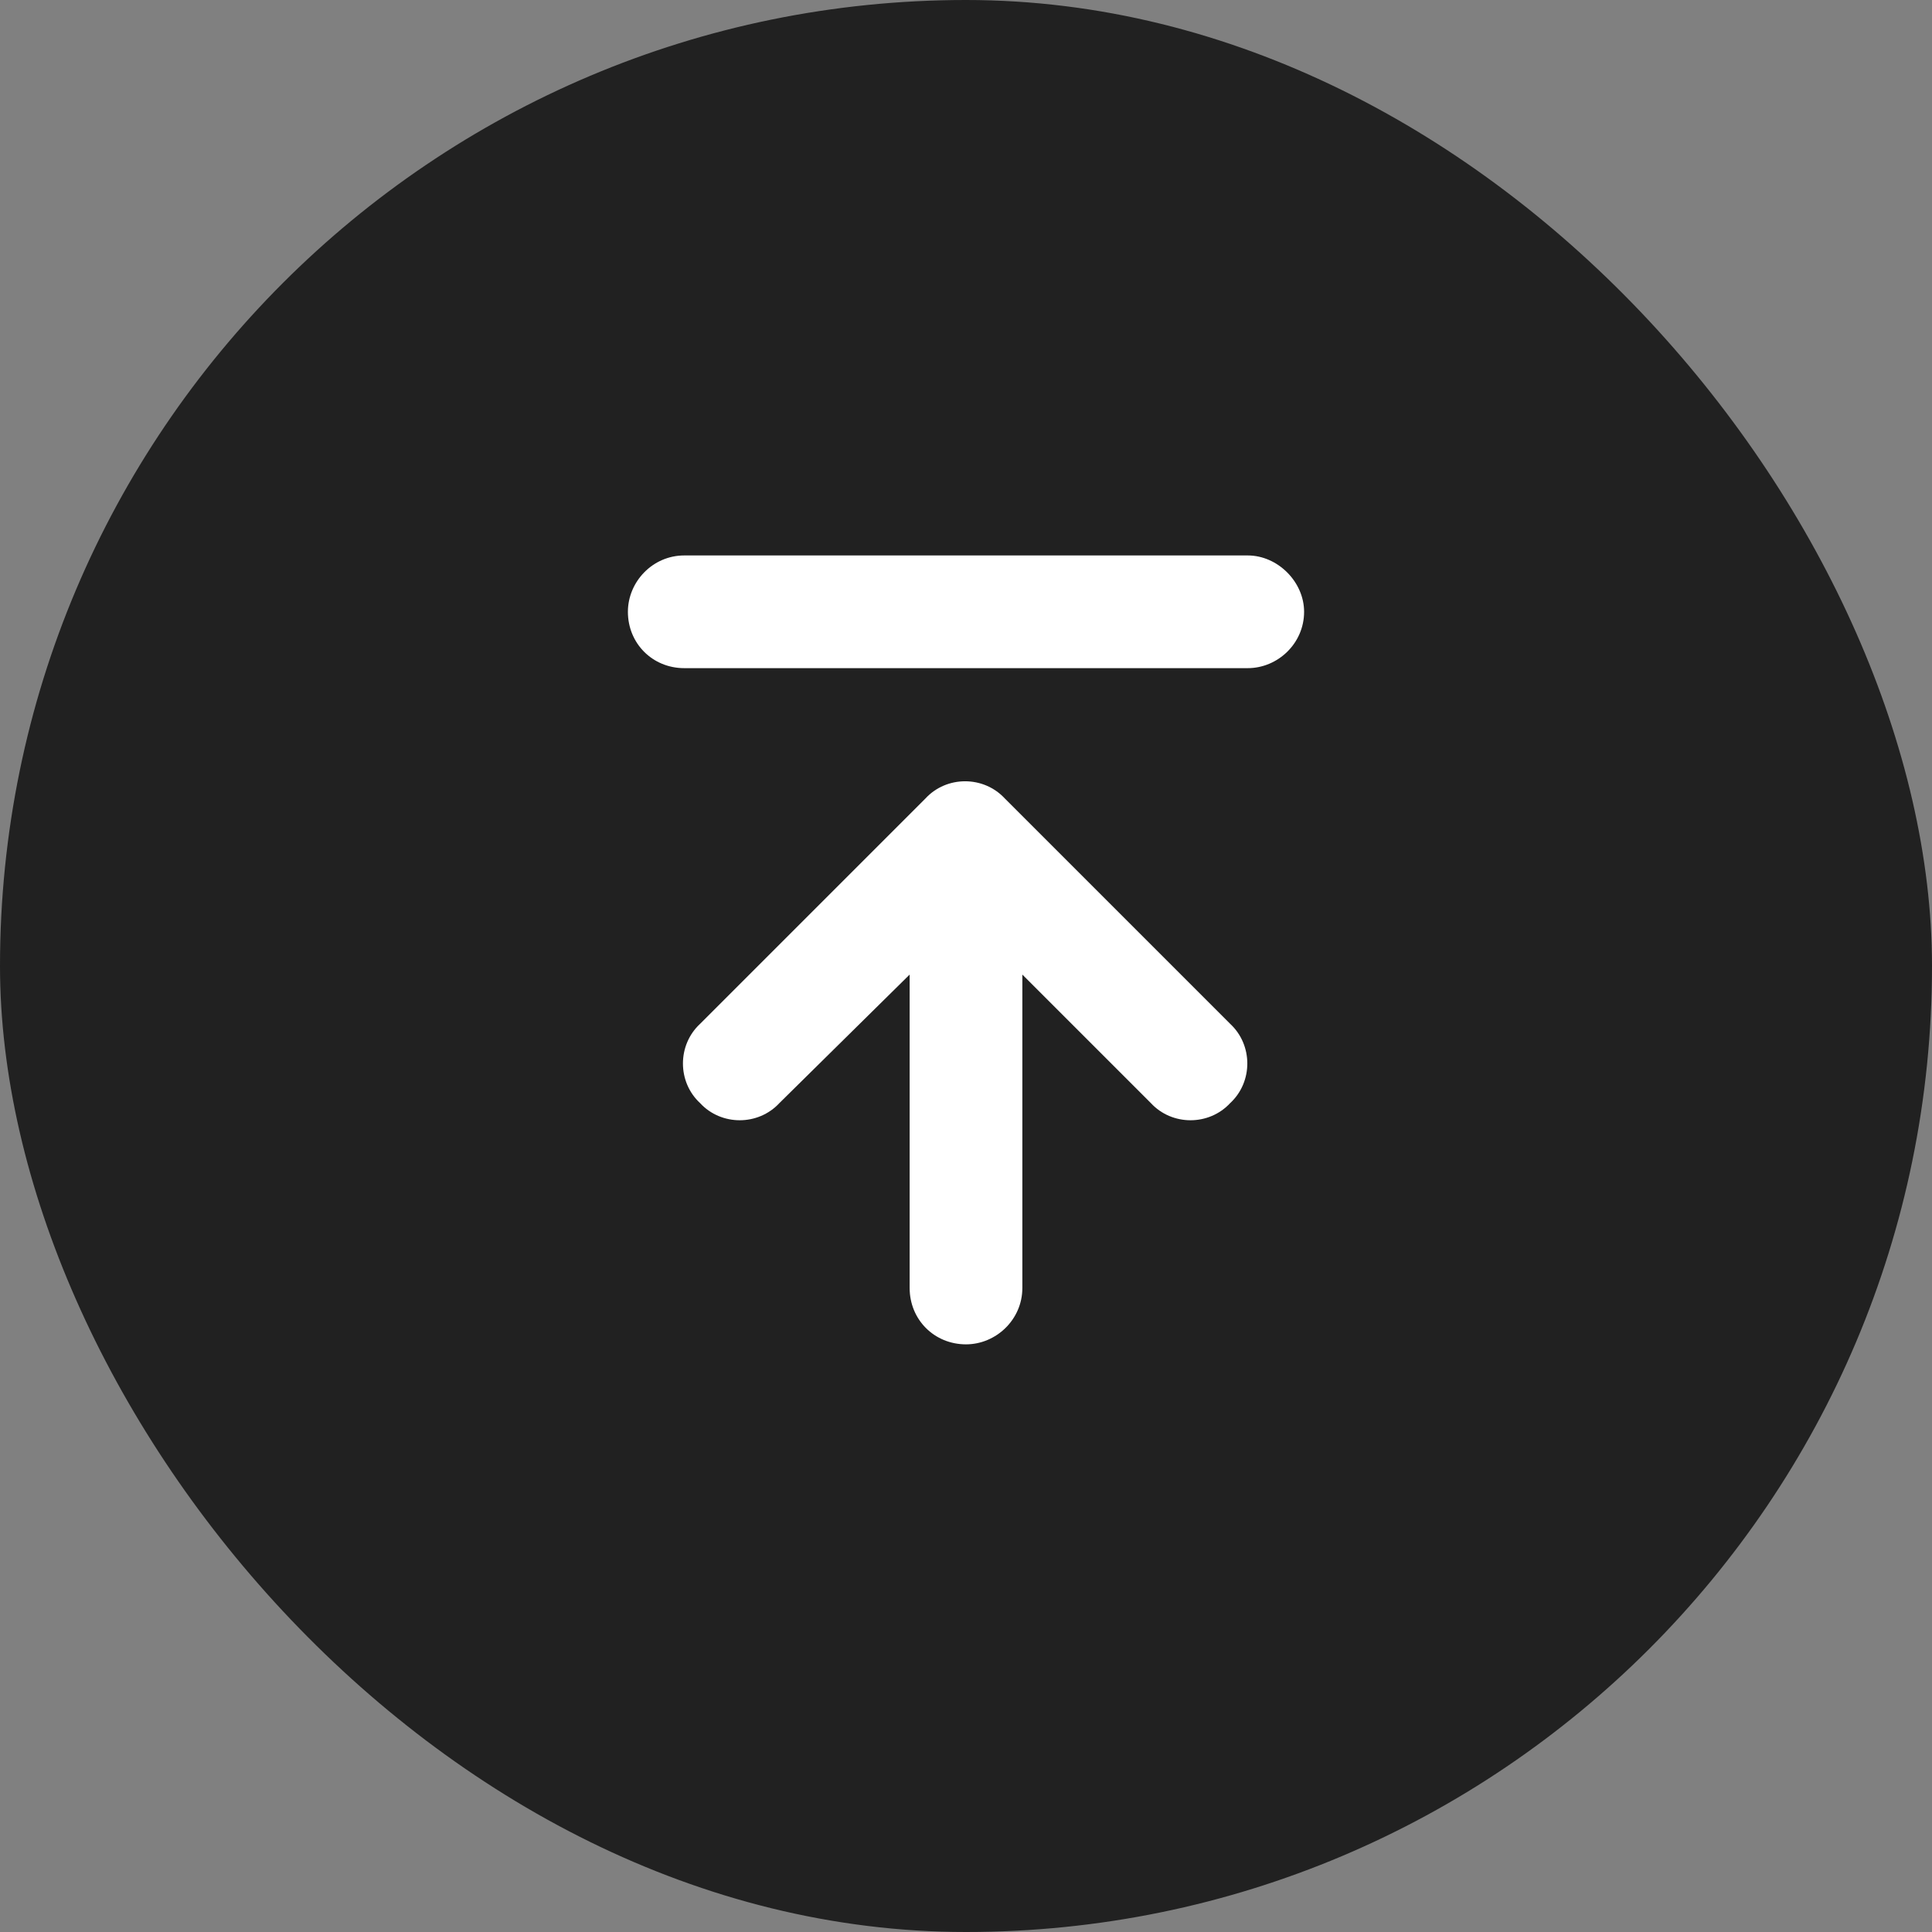 <svg width="30" height="30" viewBox="0 0 30 30" fill="none" xmlns="http://www.w3.org/2000/svg">
<rect x="0" y="0" width="30" height="30" fill="#808080" stroke="none"/>
<rect width="30" height="30" rx="15" fill="#212121"/>
<path d="M10.625 8.625C10.133 8.625 9.75 9.035 9.75 9.5C9.75 9.992 10.133 10.375 10.625 10.375H19.375C19.84 10.375 20.25 9.992 20.25 9.5C20.25 9.035 19.84 8.625 19.375 8.625H10.625ZM15.602 12.398C15.273 12.043 14.699 12.043 14.371 12.398L10.871 15.898C10.516 16.227 10.516 16.801 10.871 17.129C11.199 17.484 11.773 17.484 12.102 17.129L14.125 15.133V20C14.125 20.492 14.508 20.875 15 20.875C15.465 20.875 15.875 20.492 15.875 20V15.133L17.871 17.129C18.199 17.484 18.773 17.484 19.102 17.129C19.457 16.801 19.457 16.227 19.102 15.898L15.602 12.398Z" fill="white"/>
</svg>
